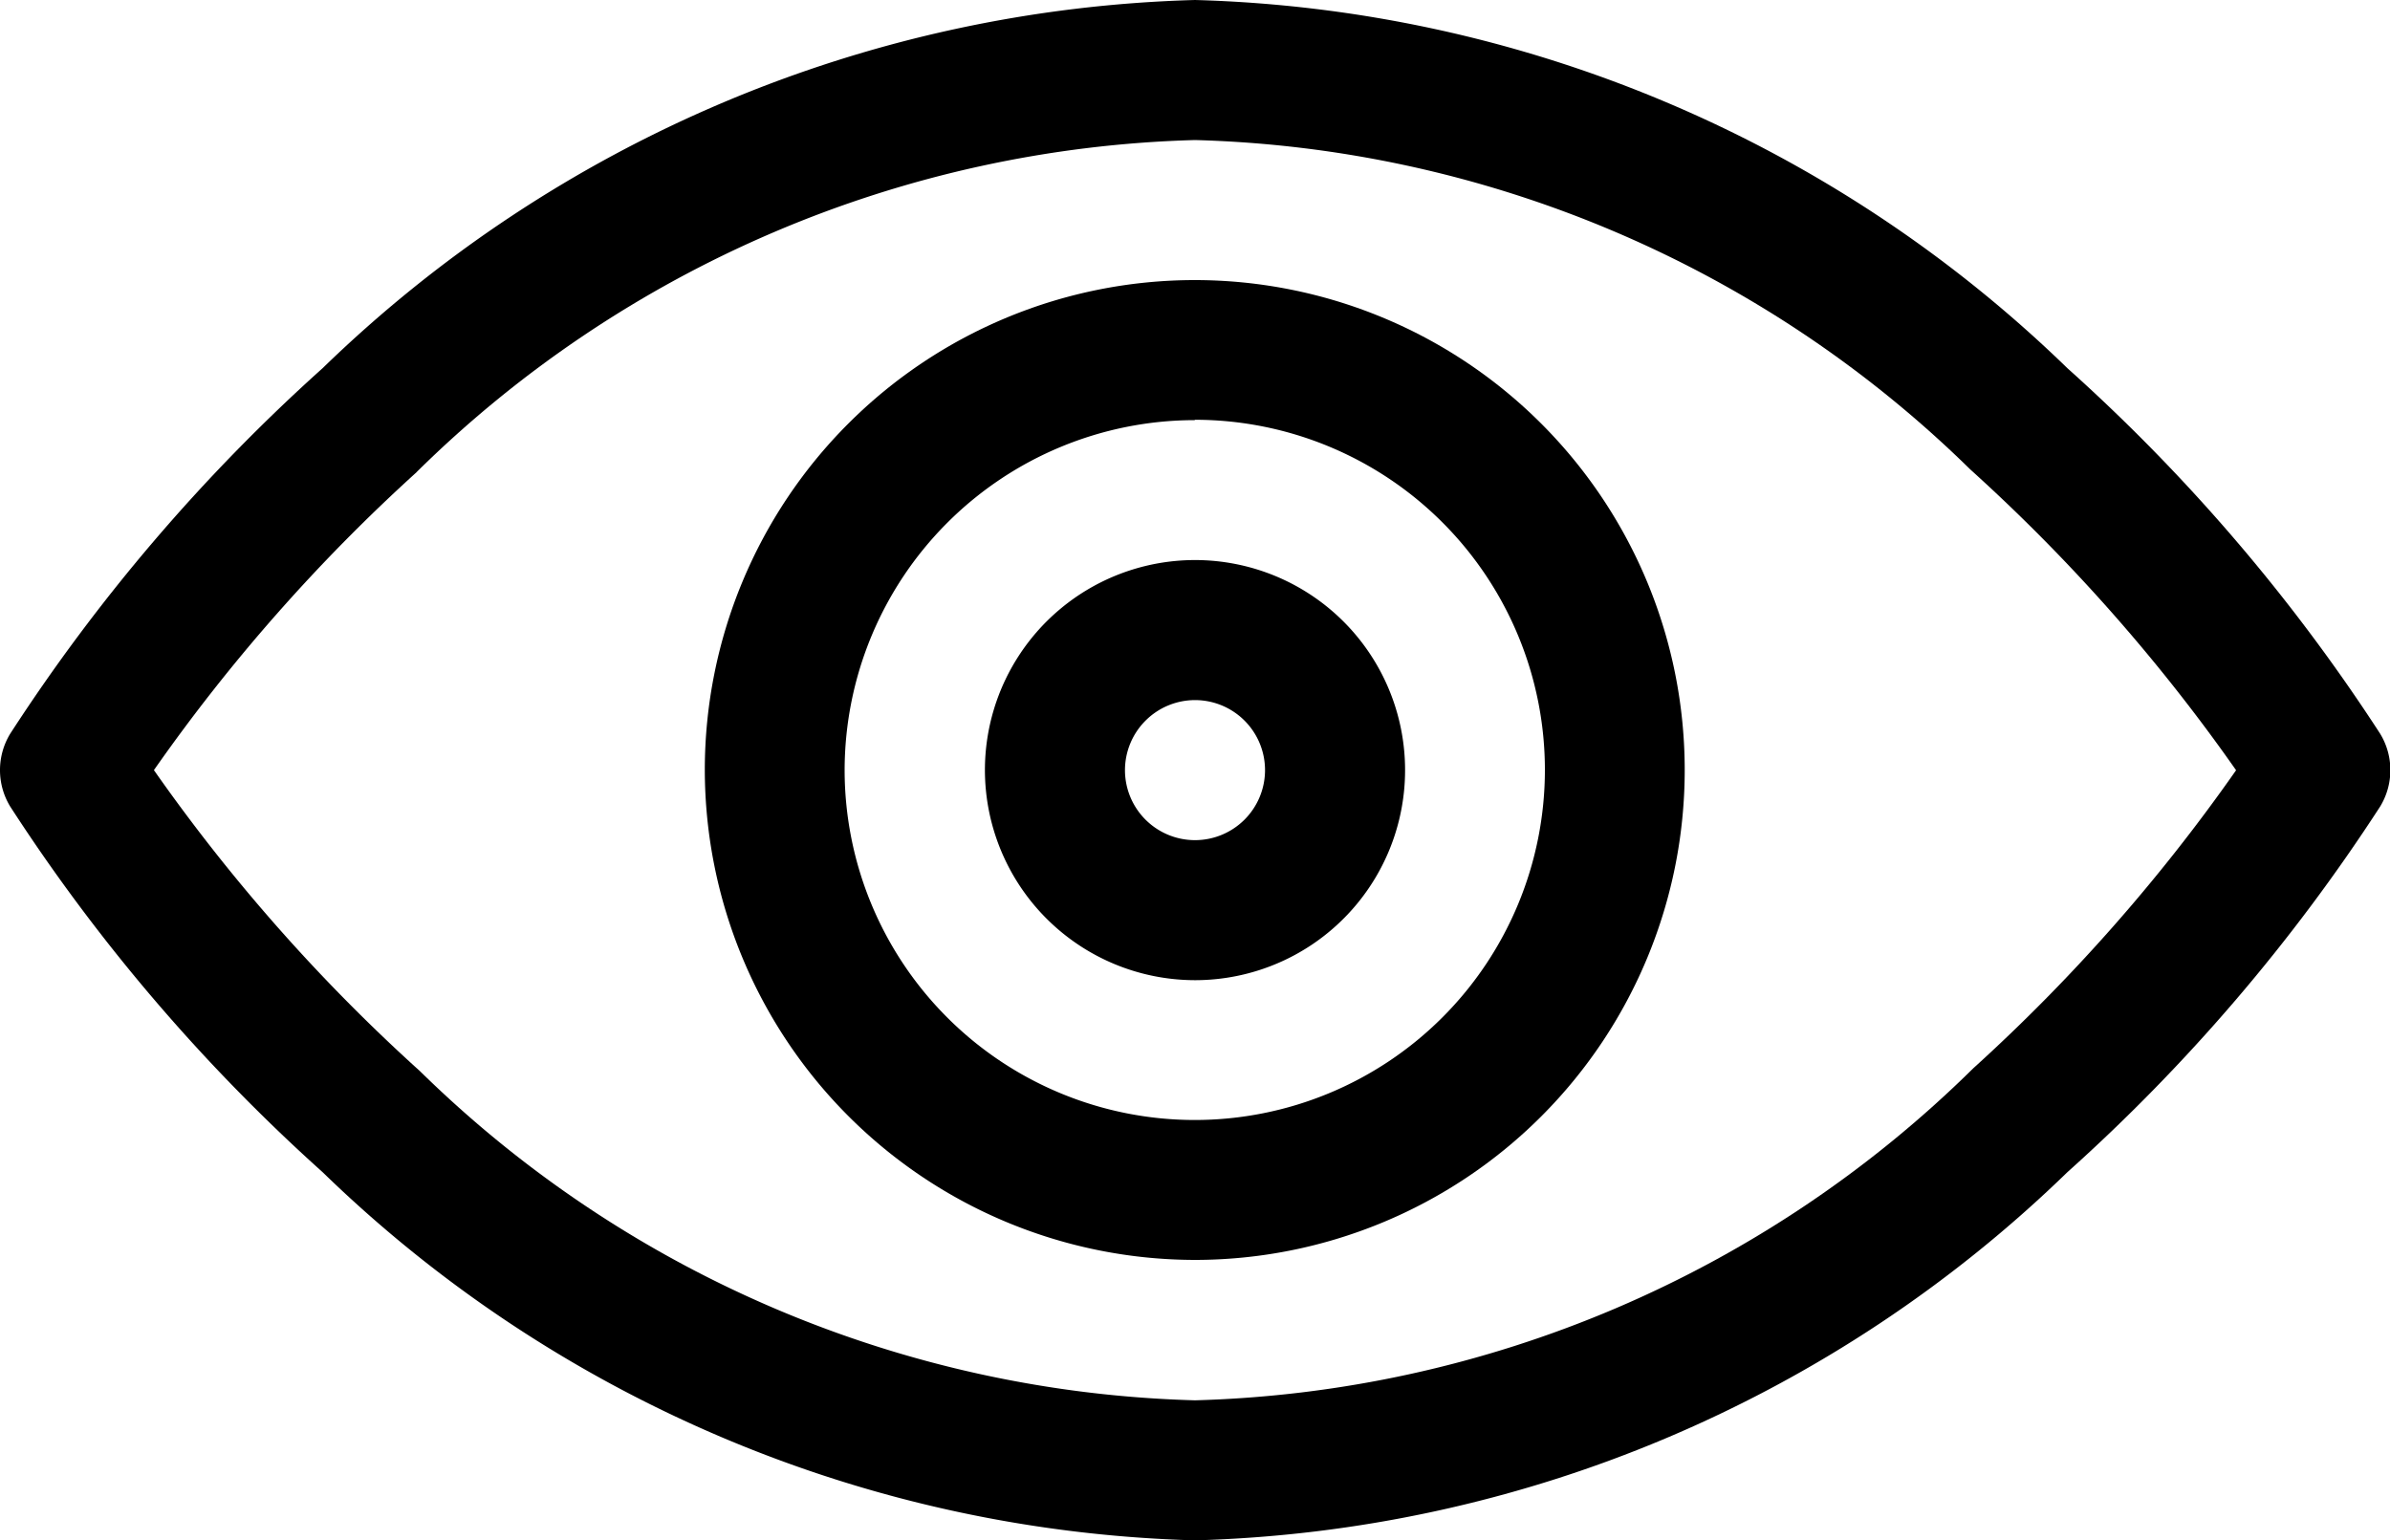 <svg xmlns="http://www.w3.org/2000/svg" width="20" height="12.891" viewBox="0 0 20 12.891">
  <g id="eye" transform="translate(0 -91)">
    <path id="Path_1193" data-name="Path 1193" d="M2.7,100.81a10.907,10.907,0,0,0,7.3,3.081,10.907,10.907,0,0,0,7.3-3.081,15.237,15.237,0,0,0,2.618-3.061.586.586,0,0,0,0-.608A15.238,15.238,0,0,0,17.3,94.081,10.907,10.907,0,0,0,10,91a10.907,10.907,0,0,0-7.3,3.081A15.238,15.238,0,0,0,.085,97.141a.586.586,0,0,0,0,.608A15.239,15.239,0,0,0,2.7,100.81Zm.786-5.859A9.645,9.645,0,0,1,10,92.172a9.633,9.633,0,0,1,6.487,2.756,14.942,14.942,0,0,1,2.225,2.518,14.877,14.877,0,0,1-2.2,2.495A9.644,9.644,0,0,1,10,102.719a9.633,9.633,0,0,1-6.487-2.756,14.942,14.942,0,0,1-2.225-2.518,14.873,14.873,0,0,1,2.2-2.495Z"/>
    <path id="Path_1194" data-name="Path 1194" d="M155.1,159.2a4.1,4.1,0,1,0-4.1-4.1A4.106,4.106,0,0,0,155.1,159.2Zm0-7.031a2.93,2.93,0,1,1-2.93,2.93A2.933,2.933,0,0,1,155.1,152.172Z" transform="translate(-145.102 -57.656)"/>
    <path id="Path_1195" data-name="Path 1195" d="M212.758,214.516A1.758,1.758,0,1,0,211,212.758,1.76,1.76,0,0,0,212.758,214.516Zm0-2.344a.586.586,0,1,1-.586.586A.587.587,0,0,1,212.758,212.172Z" transform="translate(-202.758 -115.313)"/>
  </g>
</svg>
